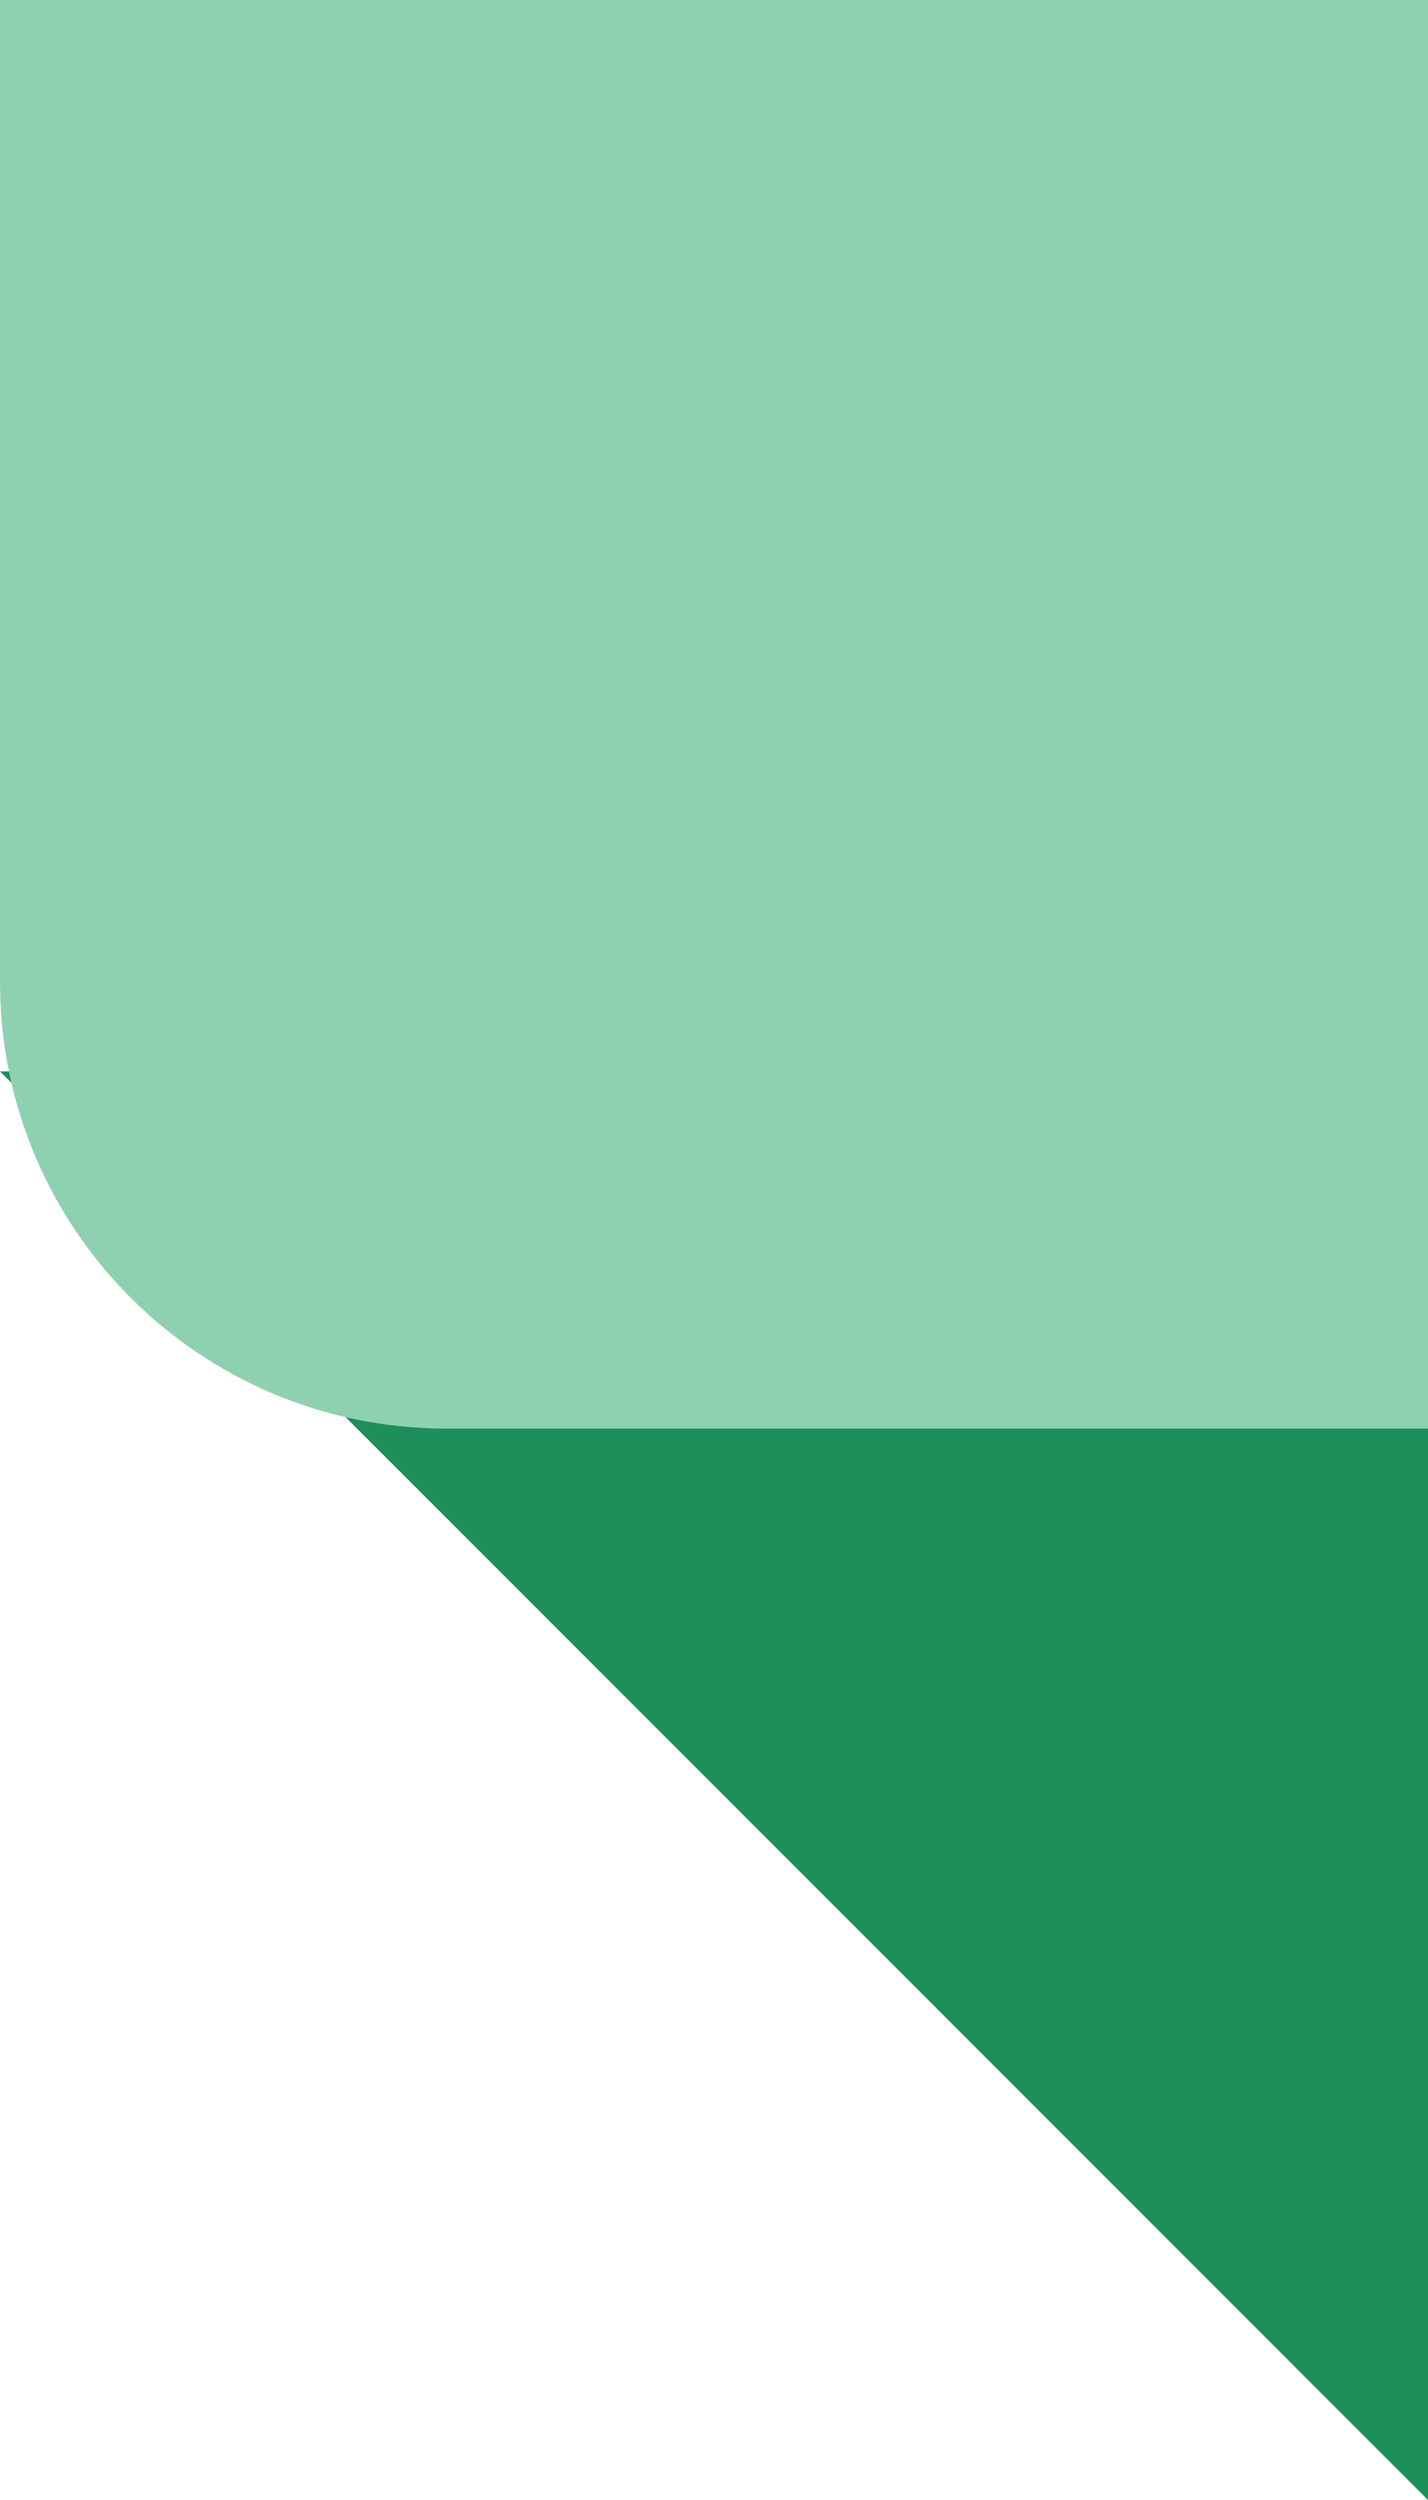 <svg width="48" height="84" viewBox="0 0 48 84" fill="none" xmlns="http://www.w3.org/2000/svg">
<path fill-rule="evenodd" clip-rule="evenodd" d="M0 36L48 84V36H0Z" fill="#1C8F5A"/>
<path fill-rule="evenodd" clip-rule="evenodd" d="M0 0H48V48H15C6.716 48 0 41.284 0 33V0Z" fill="#8ED1B1"/>
</svg>
